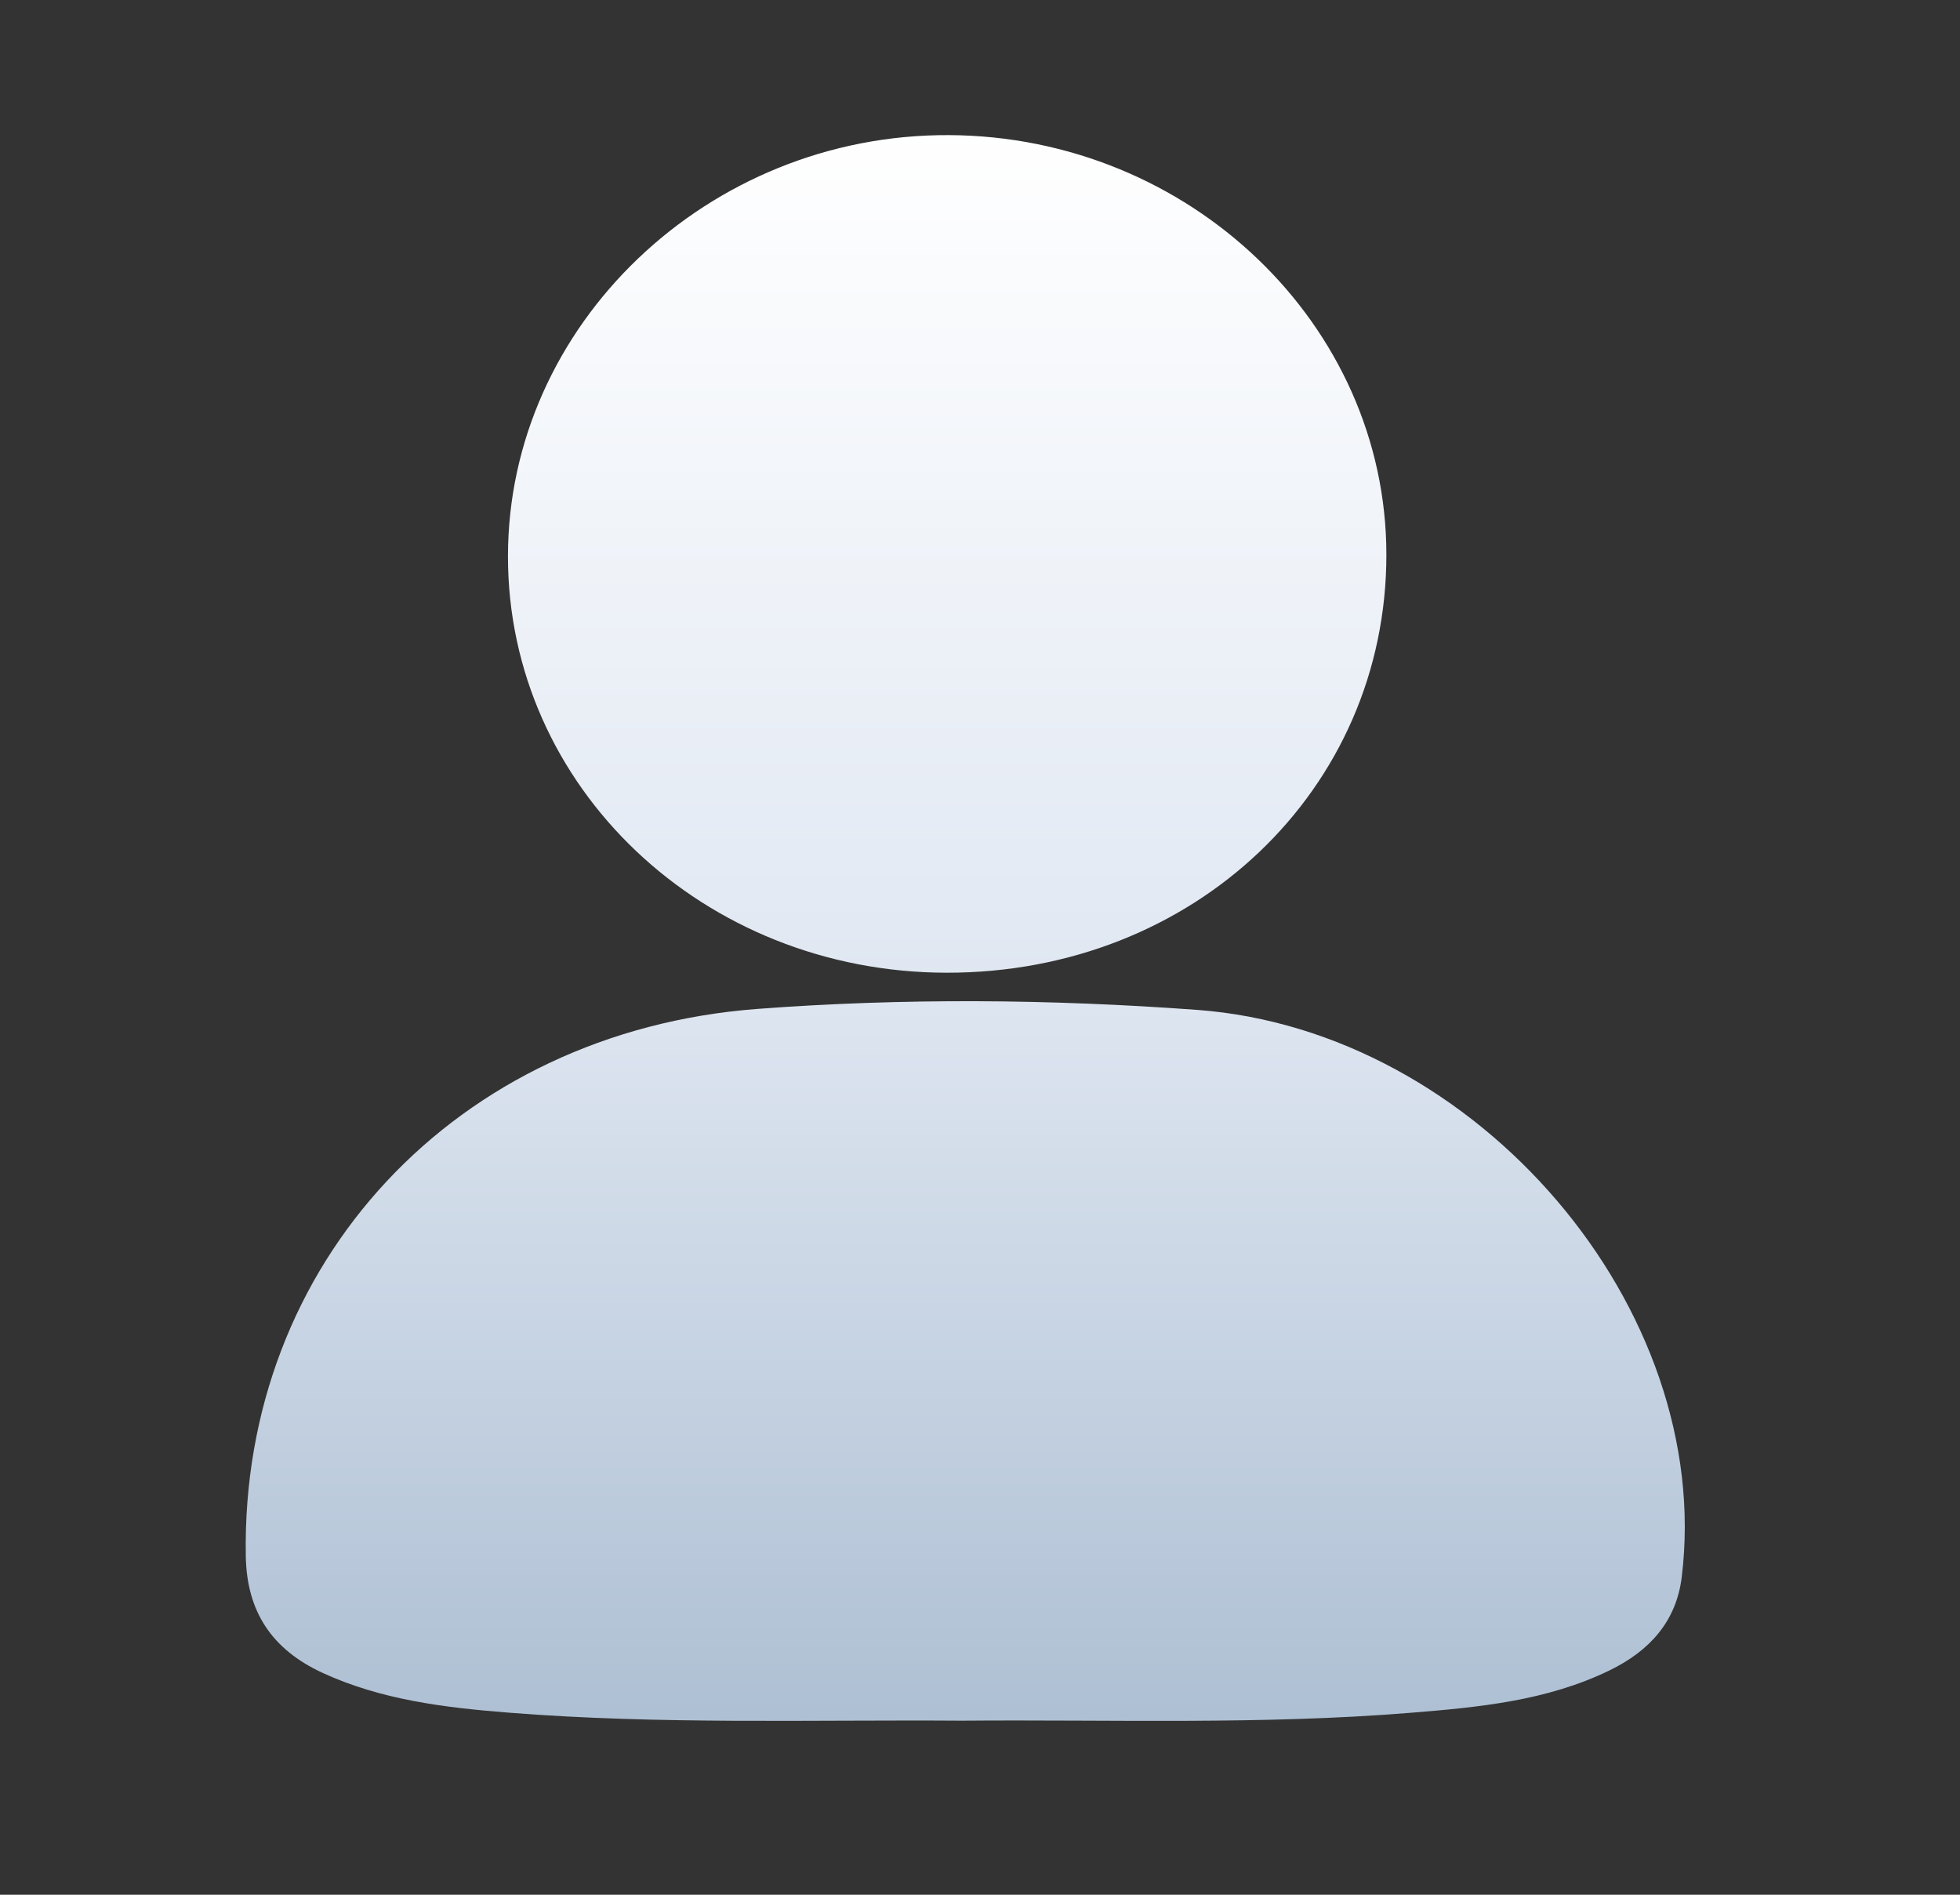 <svg width="30" height="29" viewBox="0 0 30 29" fill="none" xmlns="http://www.w3.org/2000/svg">
<rect x="0" y="0" width="30" height="29" fill="#333333" stroke="none"/>
<defs>
  <linearGradient id="gradient" x1="0%" y1="0%" x2="0%" y2="100%">
    <stop offset="0%" stop-color="#ffffff" />
    <stop offset="50%" stop-color="rgb(226,233,243)" />
    <stop offset="100%" stop-color="rgb(173,191,211)" />
  </linearGradient>
</defs>
<path d="M14.723 26.336C12.41 26.32 10.095 26.397 7.785 26.213C6.808 26.136 5.838 26.019 4.937 25.604C4.158 25.244 3.777 24.664 3.762 23.818C3.686 19.336 6.979 15.791 11.593 15.442C13.835 15.273 16.082 15.292 18.324 15.457C22.613 15.773 26.244 20.028 25.741 24.137C25.658 24.816 25.25 25.268 24.634 25.567C23.677 26.032 22.636 26.131 21.593 26.215C19.306 26.401 17.013 26.317 14.723 26.336ZM21.22 8.485C21.223 12.088 18.275 14.893 14.49 14.888C10.764 14.884 7.774 12.046 7.775 8.516C7.775 4.973 10.836 2.05 14.526 2.068C18.207 2.086 21.217 4.971 21.22 8.485Z" fill="url(#gradient)"/>
</svg>
